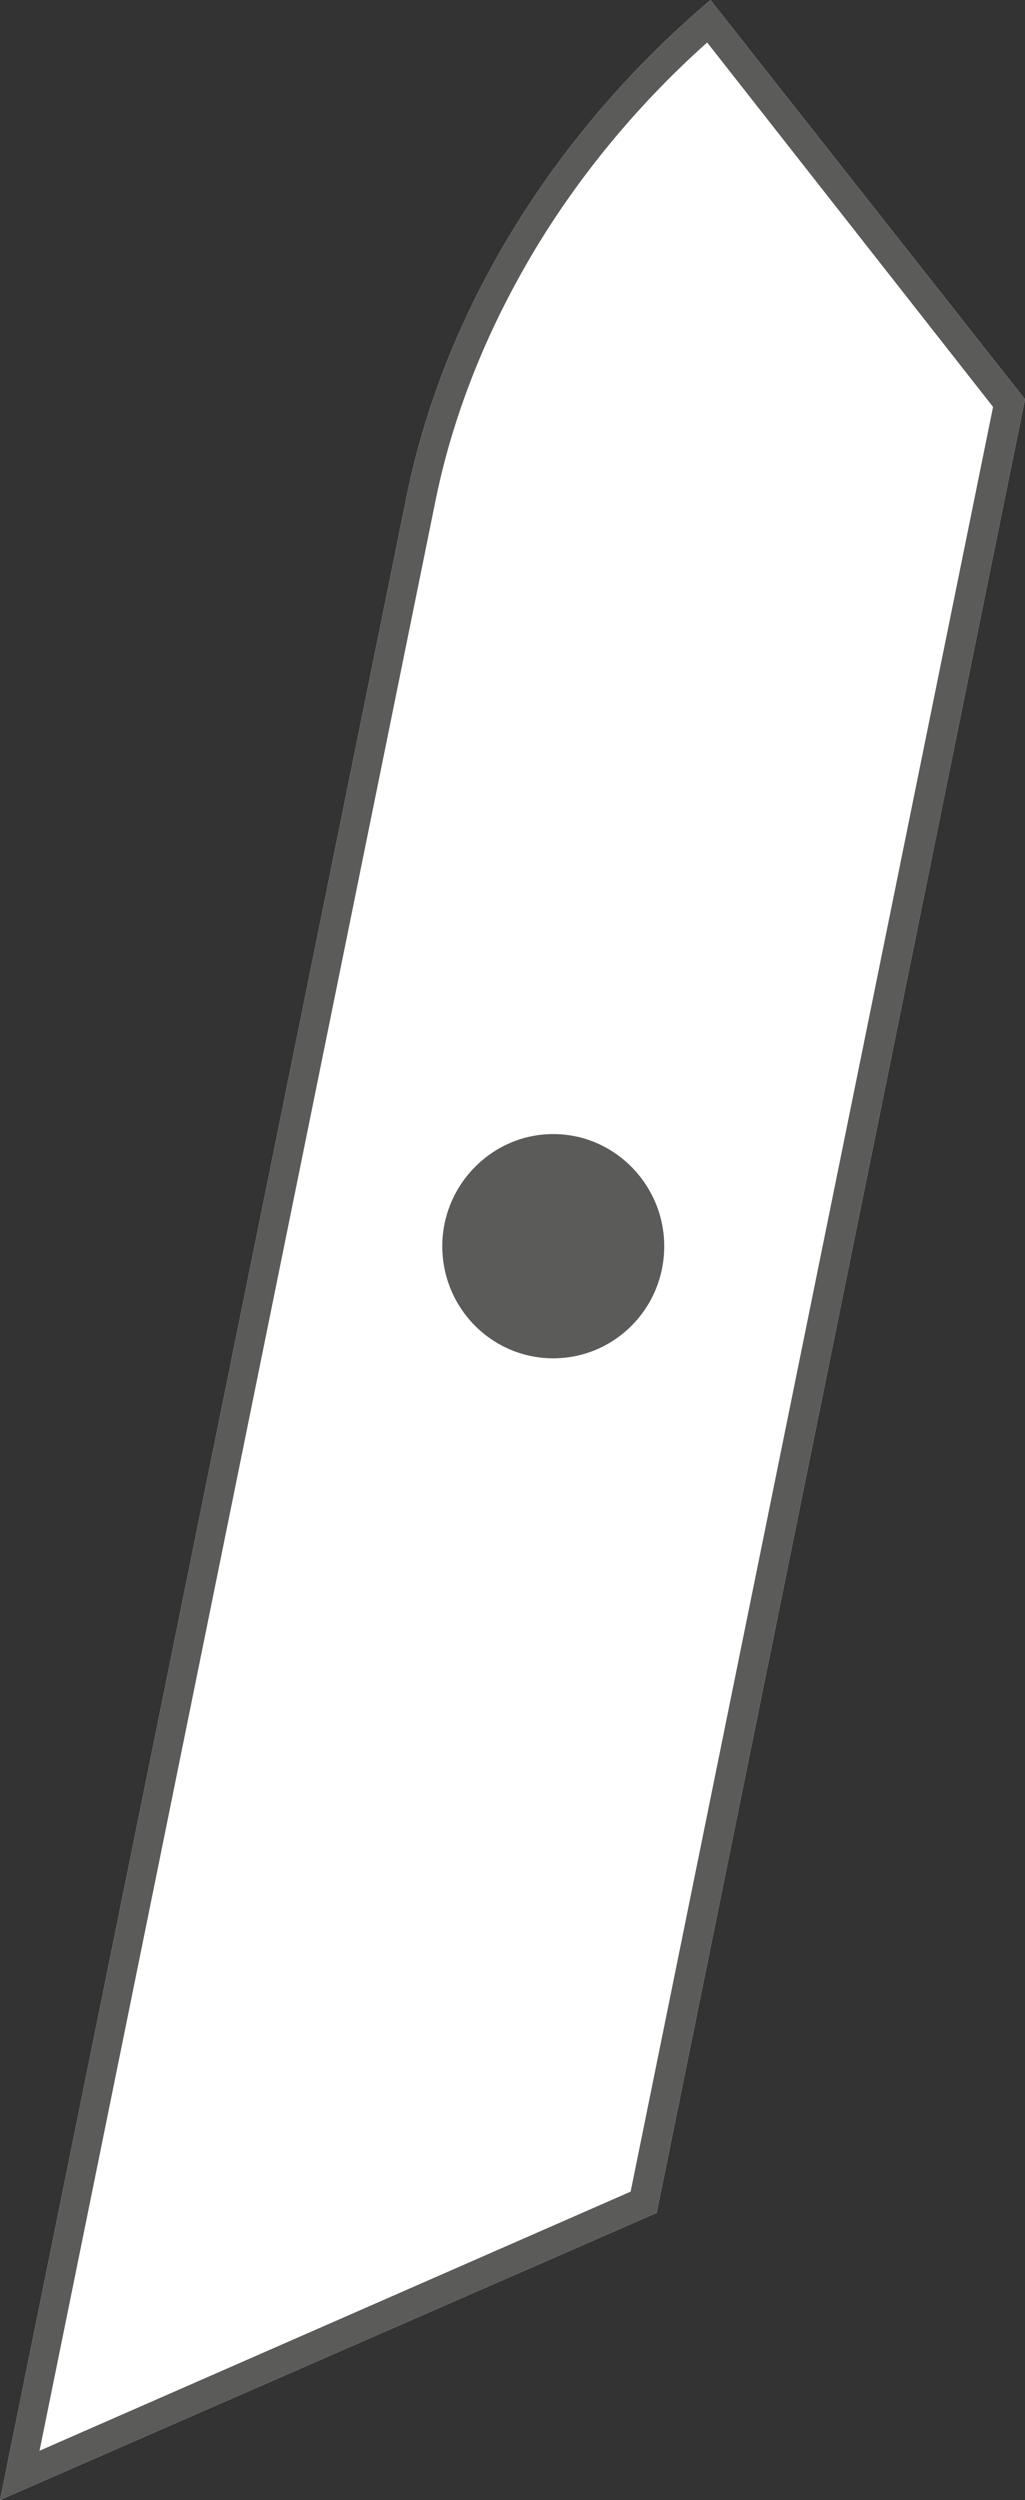 <?xml version="1.0" encoding="utf-8"?>
<!-- Generator: Adobe Illustrator 16.0.0, SVG Export Plug-In . SVG Version: 6.00 Build 0)  -->
<!DOCTYPE svg PUBLIC "-//W3C//DTD SVG 1.1//EN" "http://www.w3.org/Graphics/SVG/1.1/DTD/svg11.dtd">
<svg version="1.1" id="Layer_1" xmlns="http://www.w3.org/2000/svg" xmlns:xlink="http://www.w3.org/1999/xlink" x="0px" y="0px"
	 width="34.555px" height="84.259px" viewBox="0 0 34.555 84.259" enable-background="new 0 0 34.555 84.259" xml:space="preserve">
<rect x="0" y="0" width="34.555" height="84.259" fill="#333333" stroke="none"/>
<g>
	<path fill-rule="evenodd" clip-rule="evenodd" fill="#FFFFFF" d="M34.555,13.457L22.139,74.582L0,84.259l13.72-67.596
		C15.052,10.192,18.879,4.295,23.953,0L34.555,13.457z"/>
	<path fill-rule="evenodd" clip-rule="evenodd" fill="#5B5B5A" d="M18.652,45.78c2.069,0,3.741-1.689,3.741-3.779
		c0-2.062-1.672-3.779-3.741-3.779s-3.742,1.718-3.742,3.779C14.911,44.091,16.583,45.78,18.652,45.78L18.652,45.78z"/>
	<path fill="#5B5B5A" d="M34.555,13.457L22.139,74.582L0,84.259l13.72-67.596C15.052,10.192,18.879,4.295,23.953,0L34.555,13.457z
		 M21.26,73.866l12.218-60.152L23.84,1.432c-2.211,1.976-4.139,4.266-5.67,6.757c-1.644,2.691-2.863,5.611-3.486,8.675L1.333,82.599
		L21.26,73.866z"/>
</g>
</svg>

